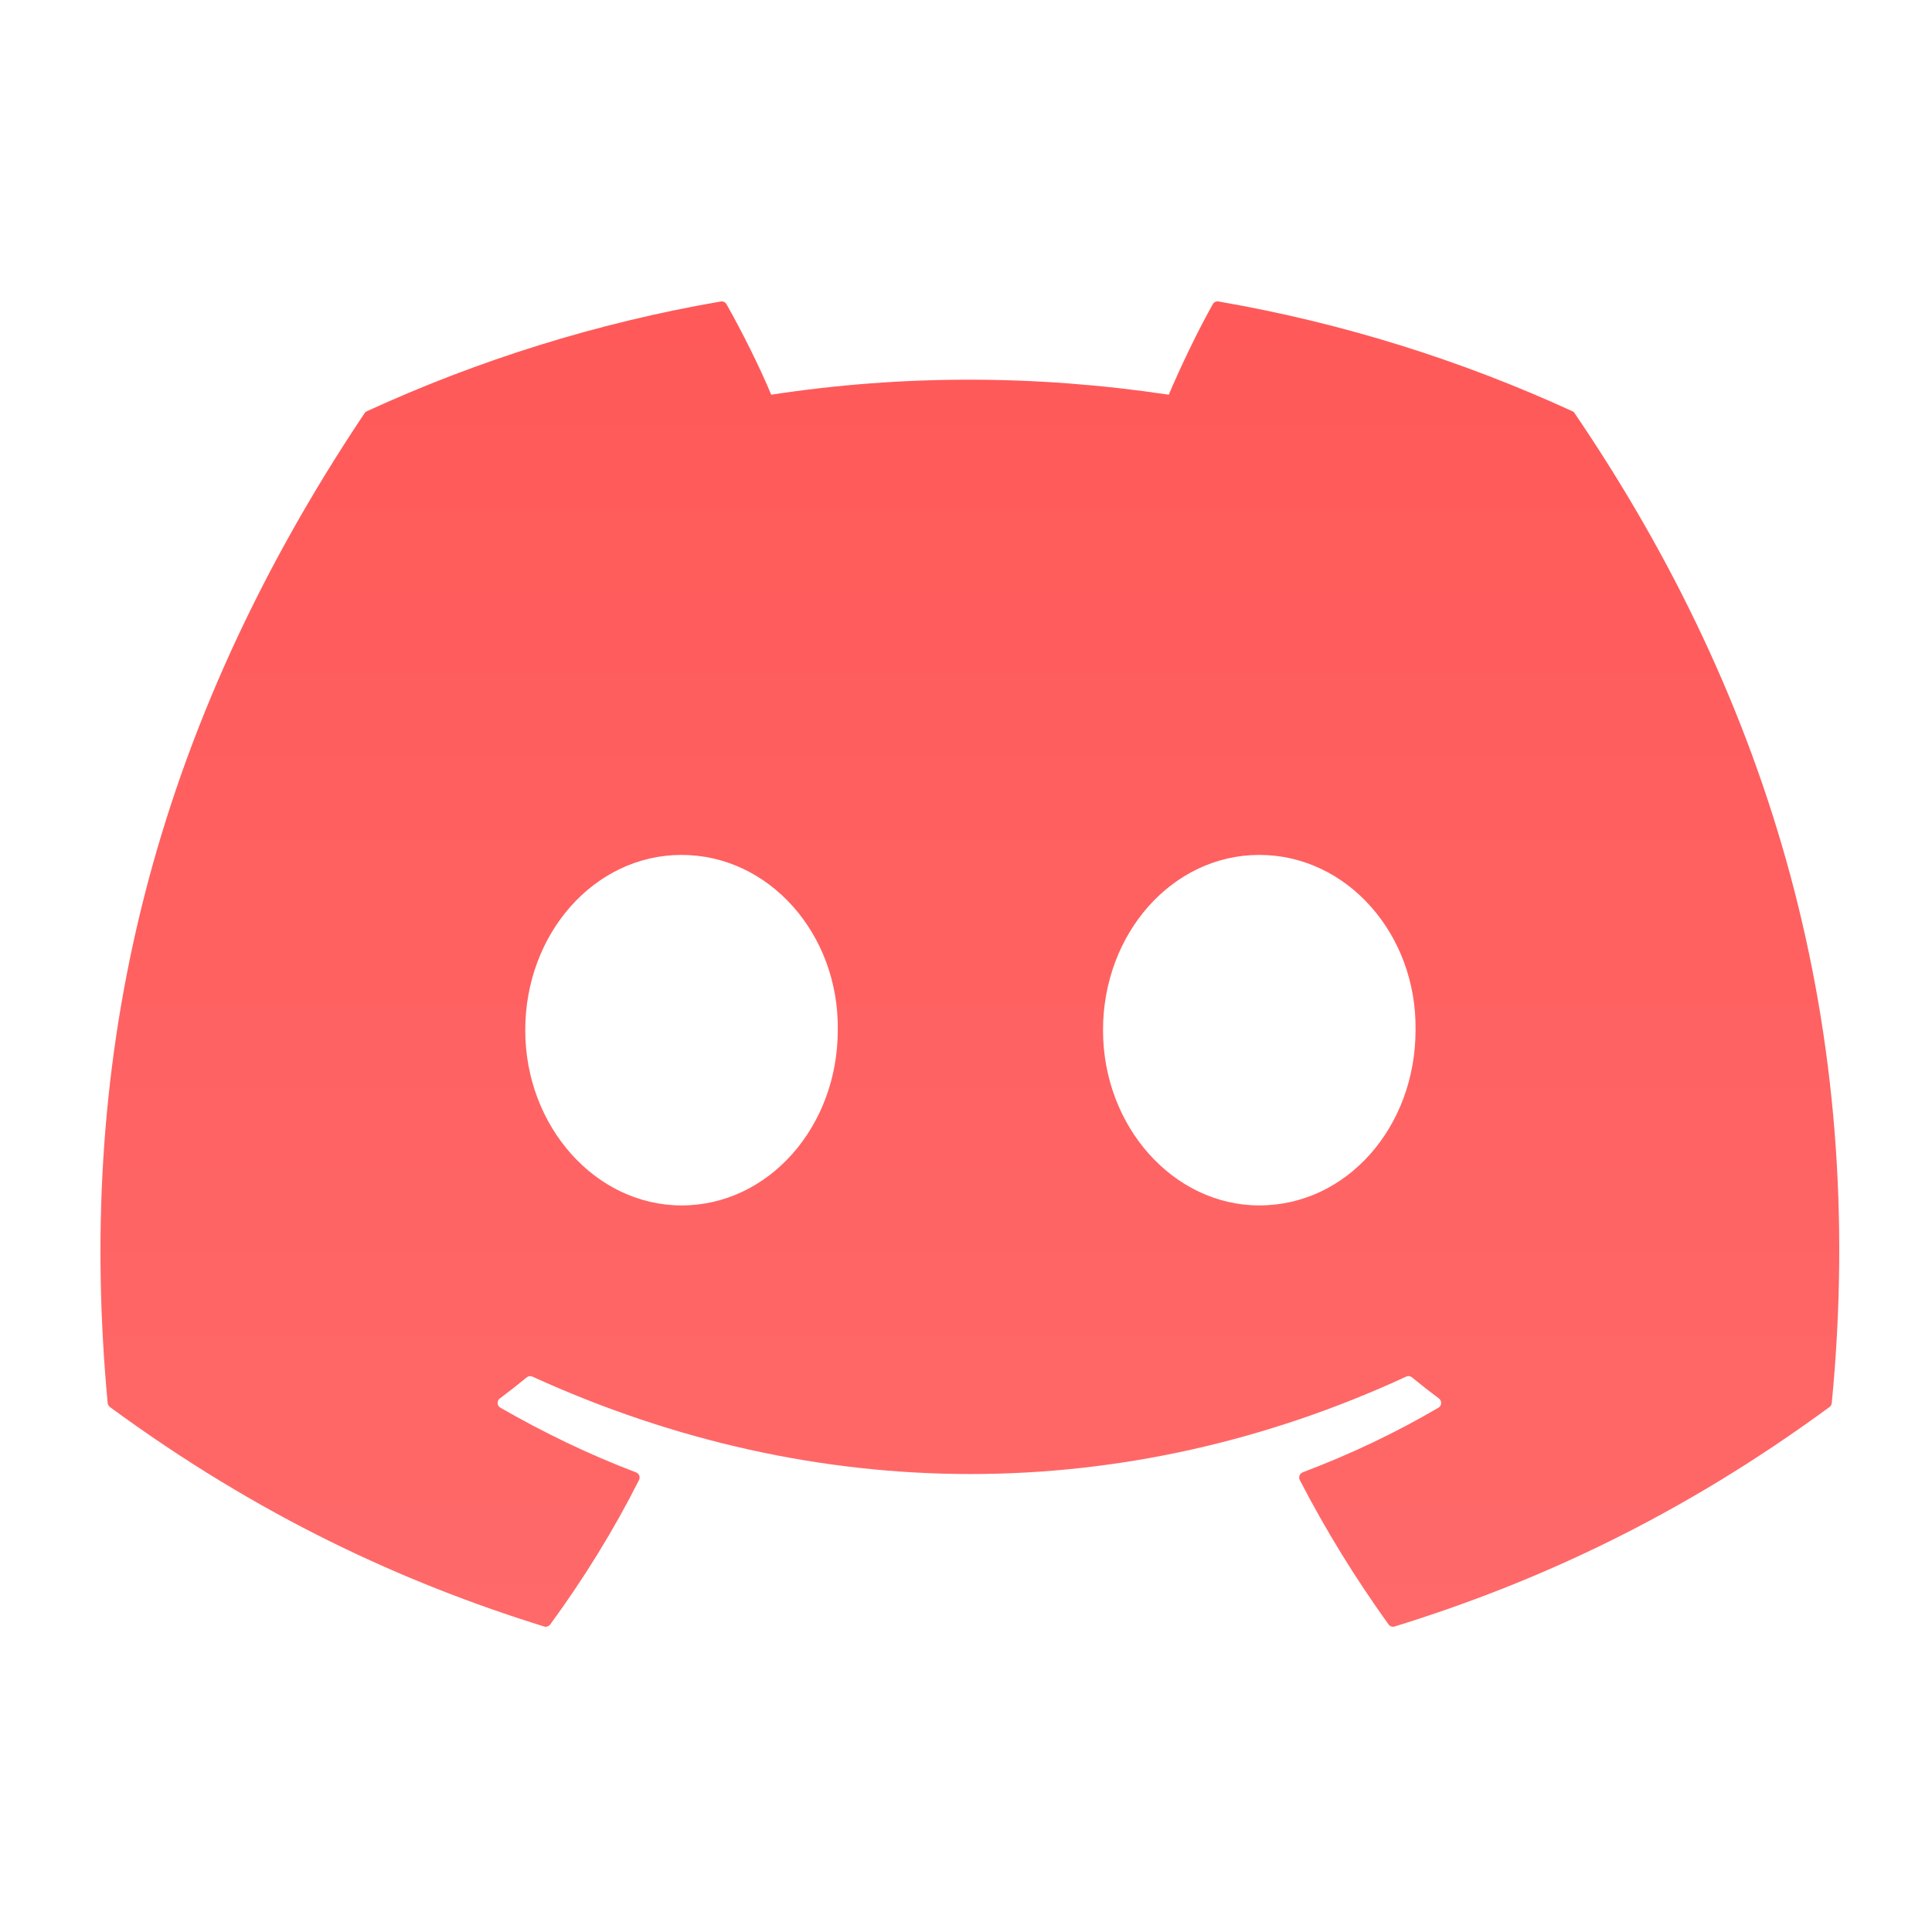 <svg width="250" height="250" viewBox="0 0 250 250" fill="none" xmlns="http://www.w3.org/2000/svg">
<path d="M203.472 53.216C189.131 46.636 173.753 41.788 157.674 39.012C157.381 38.958 157.089 39.092 156.938 39.36C154.96 42.877 152.77 47.467 151.235 51.074C133.941 48.484 116.736 48.484 99.797 51.074C98.262 47.386 95.992 42.877 94.005 39.36C93.855 39.101 93.562 38.967 93.269 39.012C77.199 41.779 61.821 46.627 47.471 53.216C47.347 53.27 47.241 53.359 47.17 53.475C18.001 97.054 10.01 139.561 13.93 181.541C13.948 181.746 14.063 181.943 14.223 182.068C33.468 196.201 52.11 204.781 70.406 210.468C70.698 210.558 71.009 210.451 71.195 210.209C75.523 204.299 79.381 198.067 82.689 191.514C82.884 191.13 82.698 190.675 82.299 190.523C76.179 188.202 70.353 185.371 64.748 182.157C64.304 181.898 64.269 181.264 64.677 180.961C65.856 180.077 67.036 179.157 68.162 178.229C68.366 178.059 68.65 178.023 68.889 178.131C105.712 194.942 145.577 194.942 181.965 178.131C182.205 178.014 182.489 178.05 182.701 178.22C183.828 179.148 185.007 180.077 186.196 180.961C186.604 181.264 186.577 181.898 186.134 182.157C180.529 185.434 174.702 188.202 168.574 190.514C168.174 190.666 167.997 191.13 168.192 191.514C171.571 198.058 175.429 204.29 179.677 210.201C179.855 210.451 180.174 210.558 180.467 210.468C198.851 204.781 217.493 196.201 236.738 182.068C236.907 181.943 237.013 181.755 237.031 181.55C241.723 133.016 229.173 90.858 203.765 53.484C203.703 53.359 203.596 53.27 203.472 53.216ZM88.188 155.98C77.102 155.98 67.967 145.802 67.967 133.302C67.967 120.803 76.924 110.625 88.188 110.625C99.54 110.625 108.586 120.892 108.408 133.302C108.408 145.802 99.451 155.98 88.188 155.98ZM162.951 155.98C151.865 155.98 142.73 145.802 142.73 133.302C142.73 120.803 151.688 110.625 162.951 110.625C174.303 110.625 183.349 120.892 183.171 133.302C183.171 145.802 174.303 155.98 162.951 155.98Z" fill="url(#paint0_linear)"/>
<defs>
<linearGradient id="paint0_linear" x1="125.5" y1="39" x2="125.5" y2="210.5" gradientUnits="userSpaceOnUse">
<stop stop-color="#FF5959"/>
<stop offset="1" stop-color="#FF6969"/>
</linearGradient>
</defs>
</svg>
